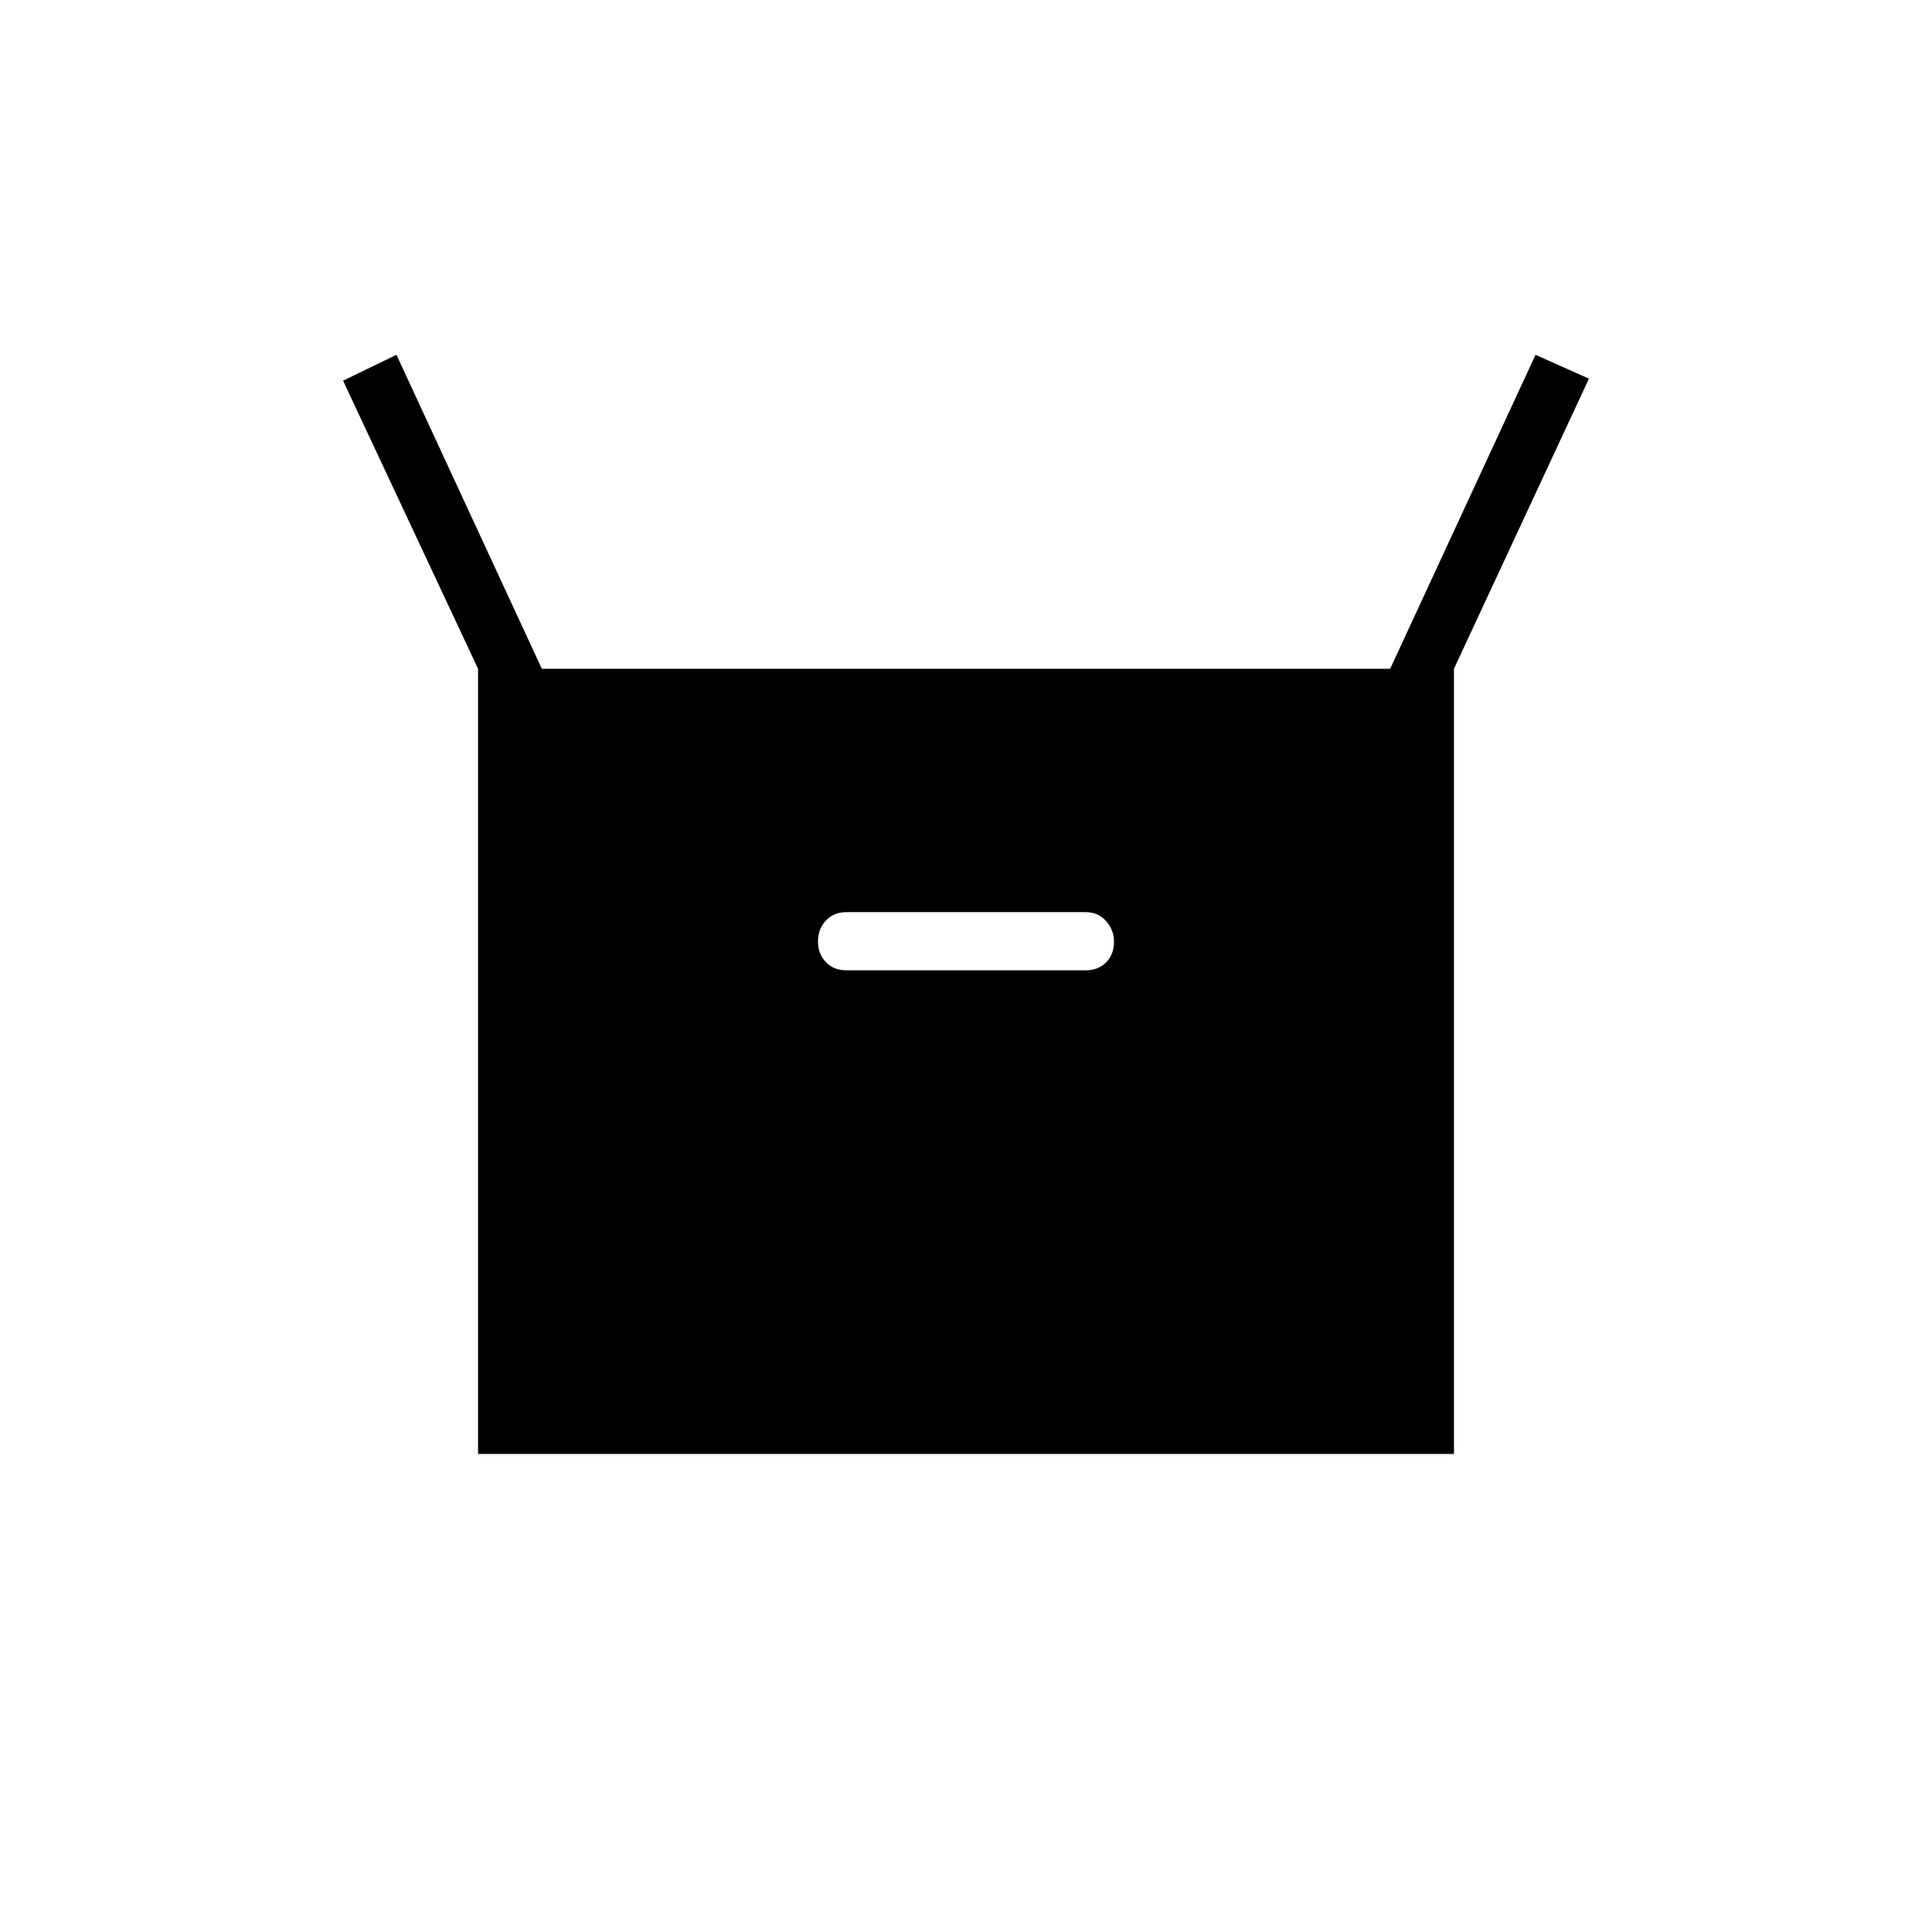 <svg xmlns="http://www.w3.org/2000/svg" height="20" viewBox="0 -960 960 960" width="20"><path d="M237.538-237.538v-390.155l-67.077-143.153L197-783.693l72.231 156h421.538l72.231-156 26.539 11.847-67.077 144.153v390.155H237.538Zm183.077-240.308h118.77q6.294 0 10.224-3.933 3.93-3.932 3.93-10.23 0-5.914-3.93-10.337t-10.224-4.423h-118.77q-6.294 0-10.224 4.164-3.93 4.165-3.93 10.421 0 6.217 3.93 10.277 3.93 4.061 10.224 4.061Z"/></svg>